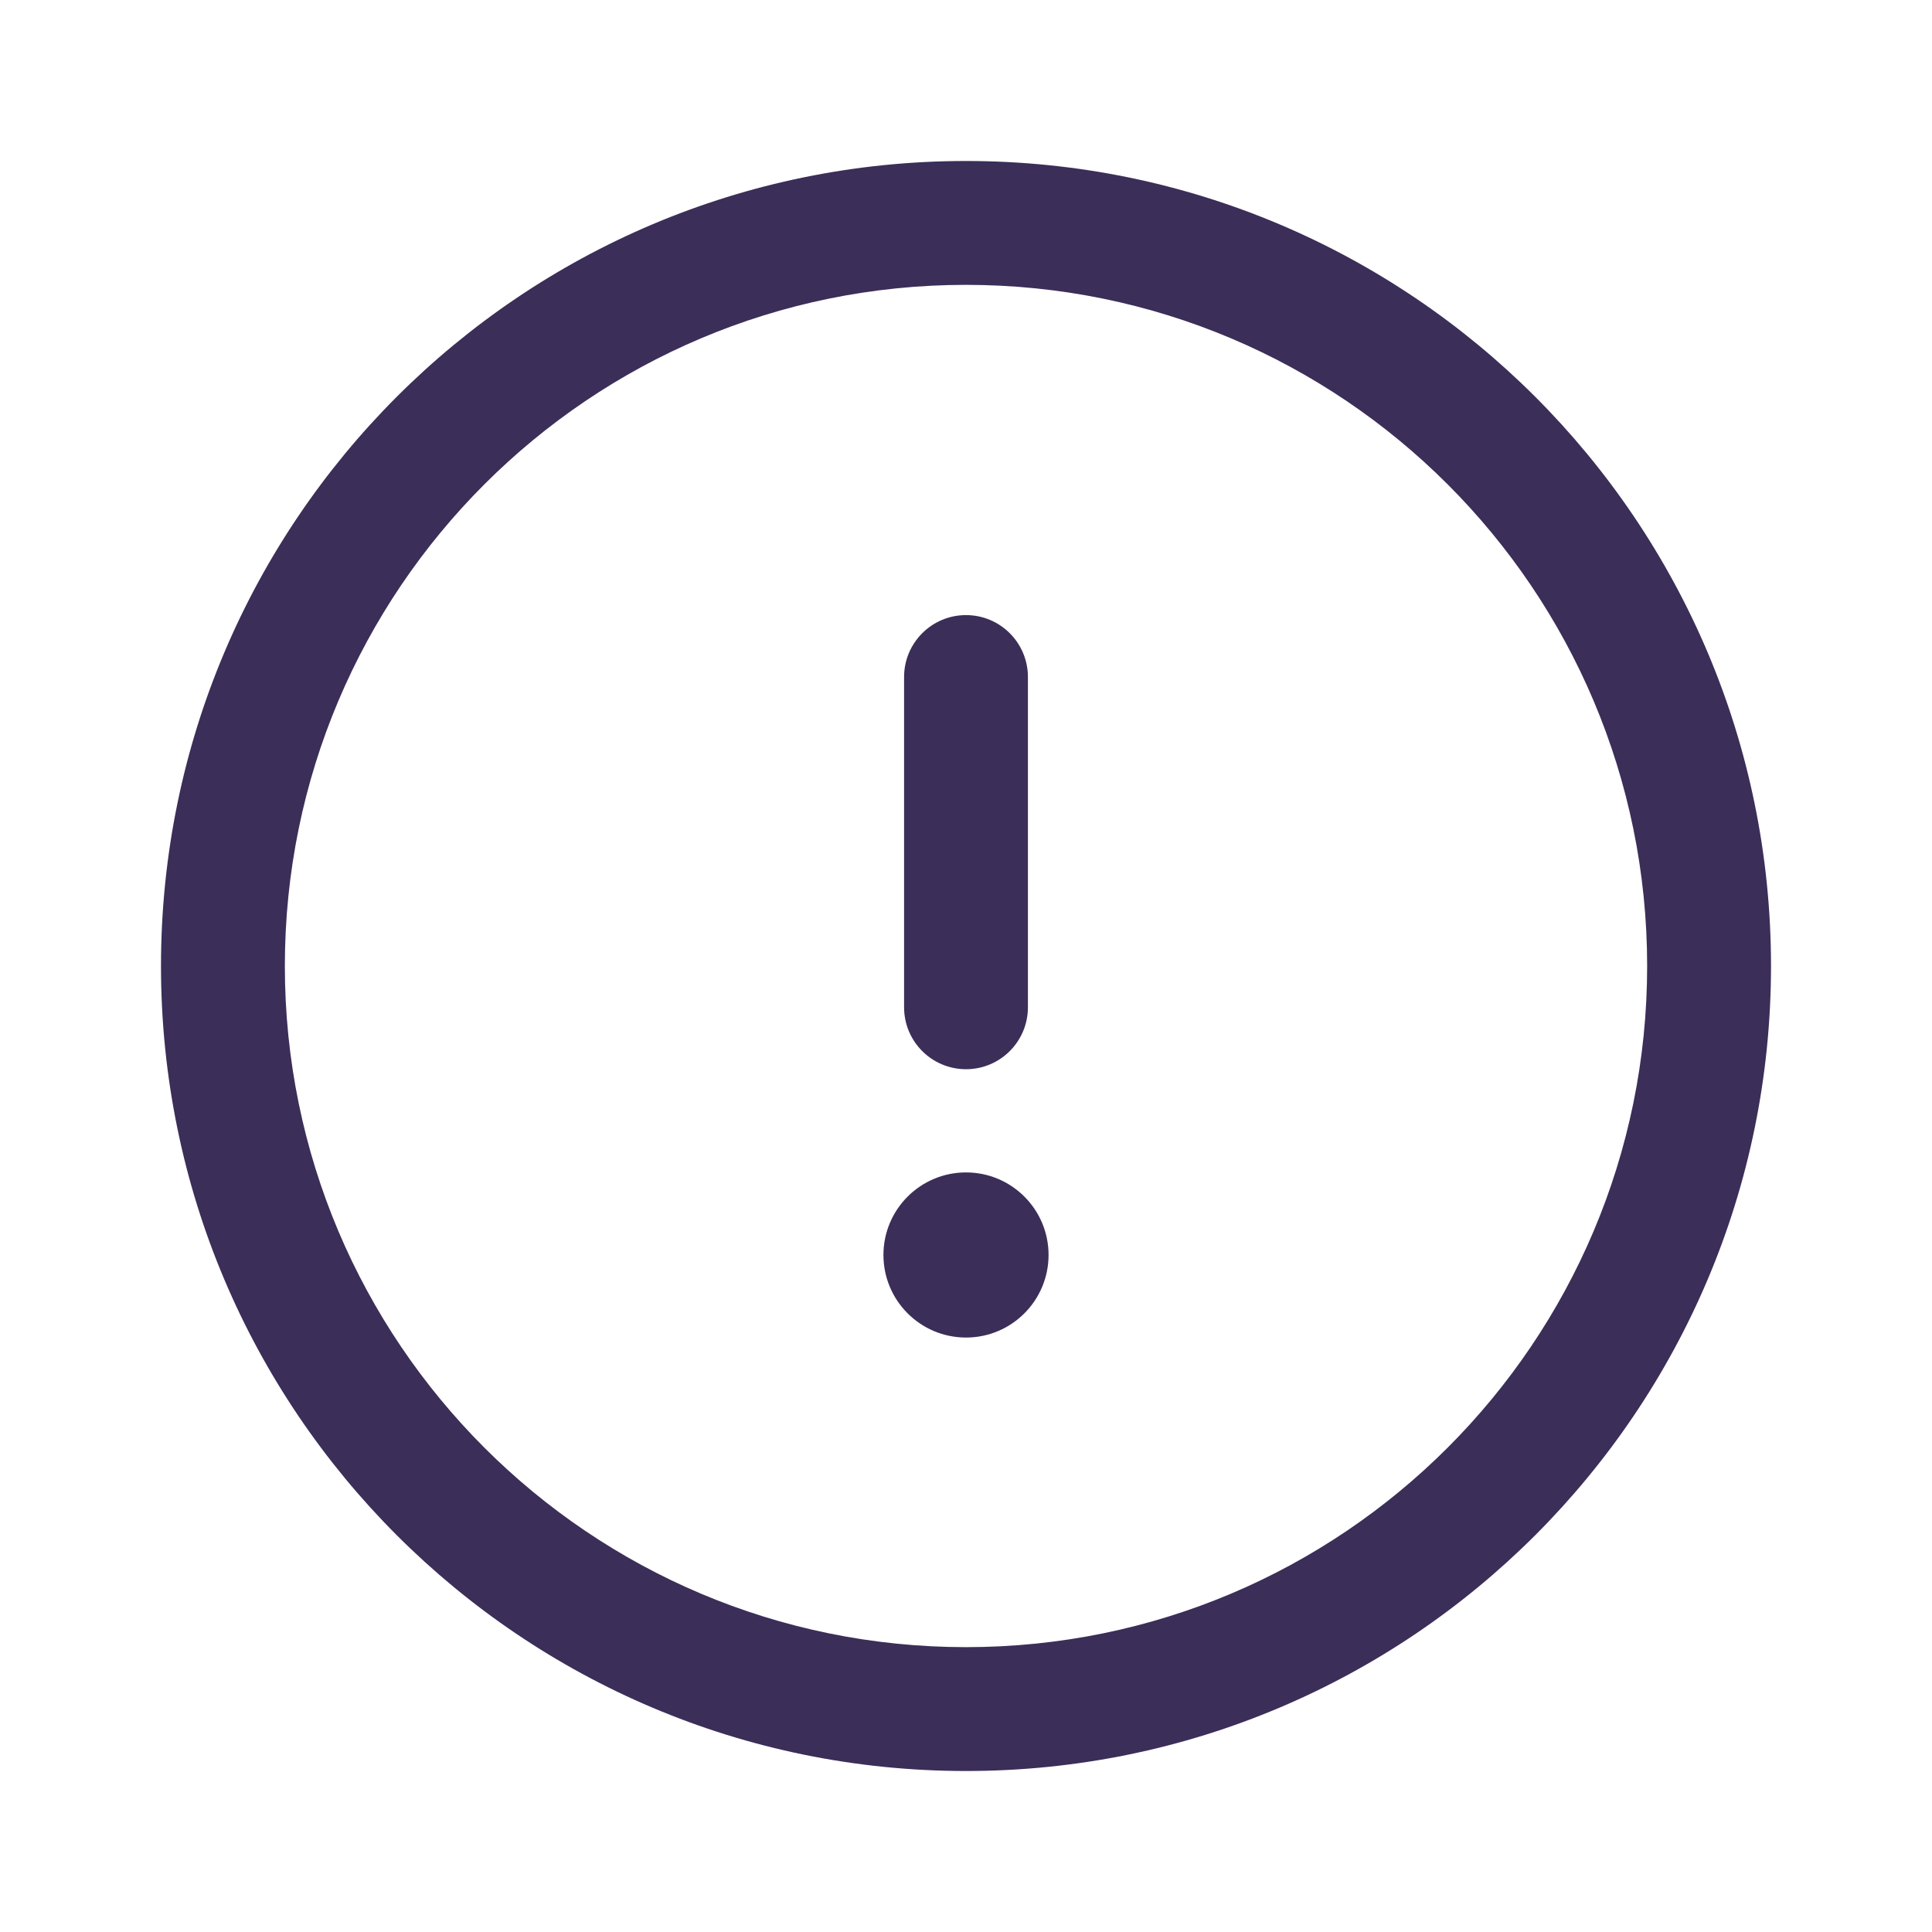 <svg width="64" height="64" viewBox="0 0 64 64" fill="none" xmlns="http://www.w3.org/2000/svg">
<path fill-rule="evenodd" clip-rule="evenodd" d="M32 9.436C19.538 9.436 9.436 19.538 9.436 32C9.436 44.462 19.538 54.564 32 54.564C44.462 54.564 54.564 44.462 54.564 32C54.564 19.538 44.462 9.436 32 9.436ZM5.333 32C5.333 17.272 17.272 5.333 32 5.333C46.727 5.333 58.667 17.272 58.667 32C58.667 46.727 46.727 58.667 32 58.667C17.272 58.667 5.333 46.727 5.333 32Z" fill="#3B2E58"/>
<path fill-rule="evenodd" clip-rule="evenodd" d="M32 20.376C33.133 20.376 34.051 21.294 34.051 22.427V33.367C34.051 34.501 33.133 35.419 32 35.419C30.867 35.419 29.949 34.501 29.949 33.367V22.427C29.949 21.294 30.867 20.376 32 20.376Z" fill="#3B2E58"/>
<path d="M34.735 41.572C34.735 43.083 33.51 44.308 32 44.308C30.49 44.308 29.265 43.083 29.265 41.572C29.265 40.062 30.49 38.838 32 38.838C33.51 38.838 34.735 40.062 34.735 41.572Z" fill="#3B2E58"/>
</svg>
